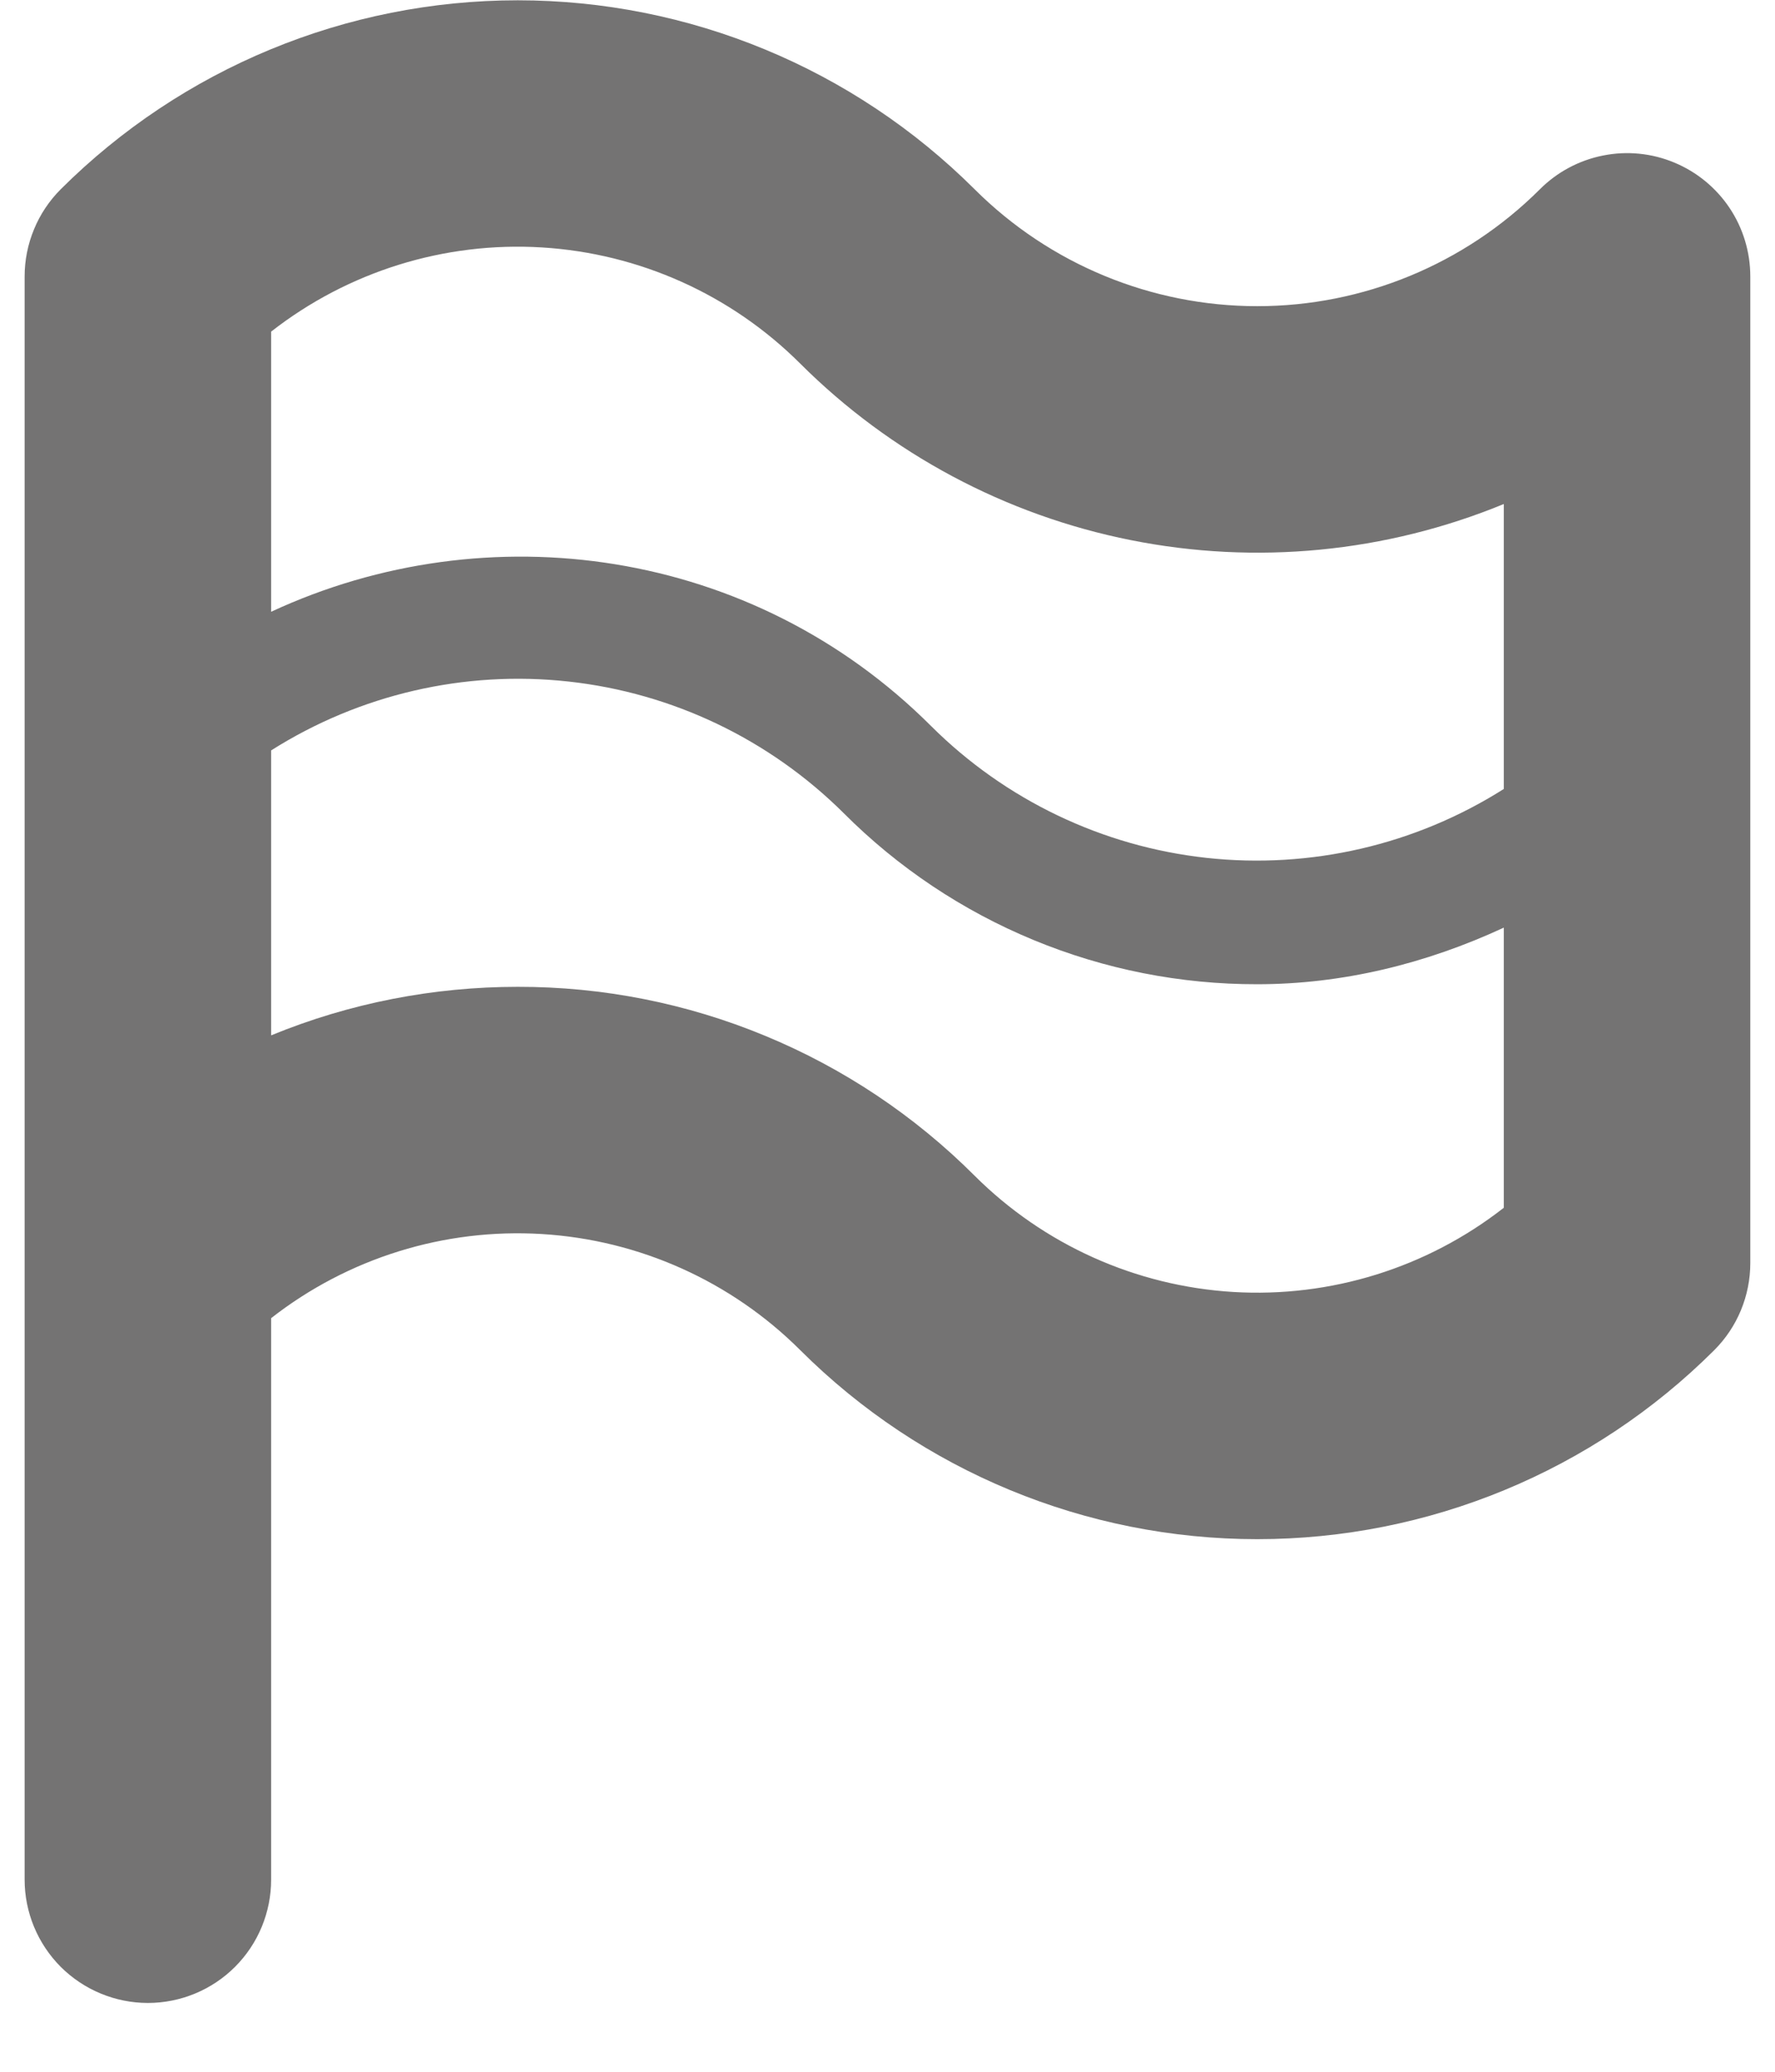 <svg width="24" height="28" viewBox="0 0 24 28" fill="none" xmlns="http://www.w3.org/2000/svg">
<path d="M22.638 2.197C22.333 2.07 21.998 2.037 21.675 2.102C21.351 2.166 21.054 2.325 20.821 2.558C19.807 3.57 18.432 4.138 17 4.138C15.567 4.138 14.193 3.57 13.178 2.558C11.538 0.923 9.316 0.004 7 0.004C4.683 0.004 2.462 0.923 0.821 2.558C0.666 2.713 0.543 2.897 0.46 3.099C0.376 3.301 0.333 3.518 0.333 3.737V25.403C0.333 25.845 0.509 26.269 0.821 26.582C1.134 26.894 1.558 27.07 2 27.07C2.442 27.07 2.866 26.894 3.178 26.582C3.491 26.269 3.666 25.845 3.666 25.403V17.815C4.707 17.002 6.008 16.598 7.326 16.678C8.644 16.758 9.887 17.316 10.821 18.248C12.462 19.884 14.683 20.802 17 20.802C19.316 20.802 21.538 19.884 23.178 18.248C23.491 17.936 23.666 17.512 23.666 17.07V3.737C23.666 3.407 23.569 3.085 23.386 2.811C23.203 2.537 22.942 2.323 22.638 2.197ZM10.821 4.915C12.043 6.133 13.598 6.963 15.291 7.3C16.983 7.638 18.737 7.468 20.333 6.812V10.663C19.137 11.42 17.719 11.748 16.312 11.594C14.906 11.44 13.593 10.812 12.59 9.813C10.176 7.402 6.593 6.908 3.666 8.268V4.482C4.707 3.669 6.008 3.264 7.326 3.344C8.644 3.424 9.887 3.982 10.821 4.915ZM13.178 15.89C12.367 15.079 11.404 14.436 10.343 13.998C9.283 13.559 8.147 13.335 7 13.337C5.865 13.337 4.731 13.555 3.666 13.993V10.142C4.862 9.385 6.28 9.056 7.687 9.211C9.094 9.365 10.406 9.993 11.41 10.992C12.143 11.726 13.015 12.308 13.974 12.704C14.934 13.101 15.962 13.304 17 13.302C18.145 13.302 19.276 13.028 20.333 12.537V16.323C19.293 17.136 17.991 17.54 16.674 17.461C15.356 17.381 14.113 16.822 13.178 15.89Z" fill="#747373"/>
</svg>
